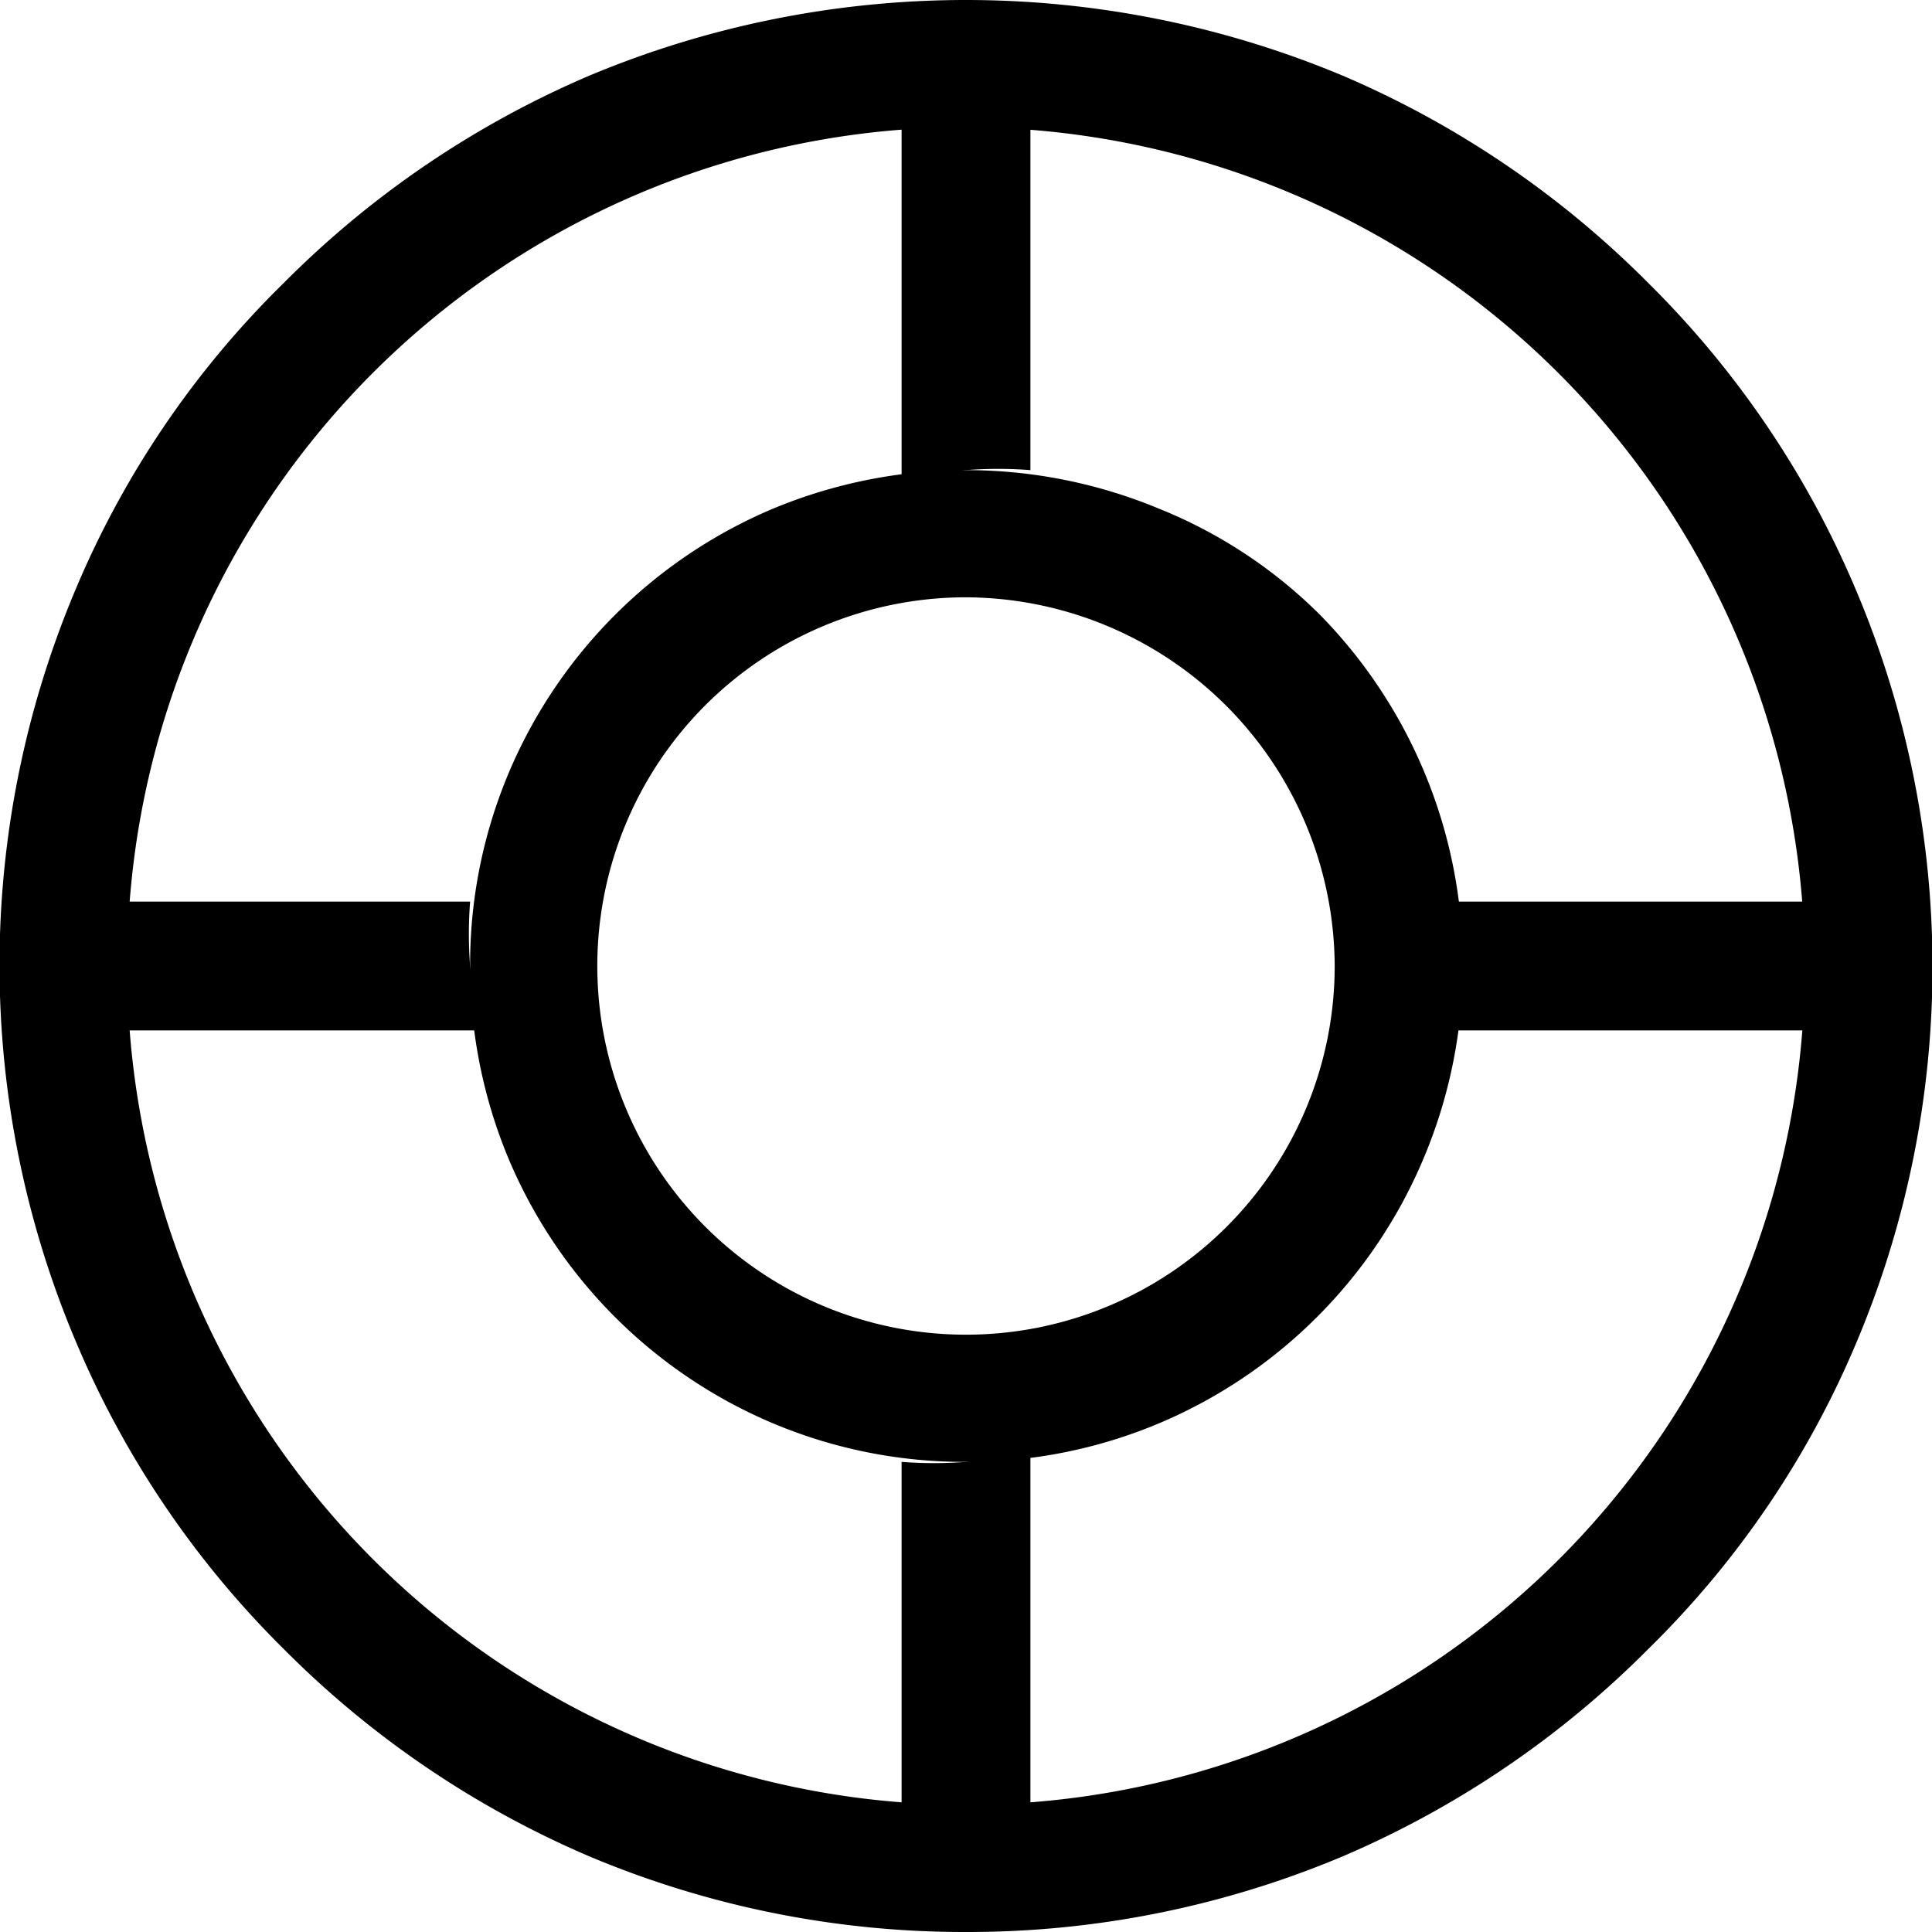 <svg id="图层_1" data-name="图层 1" xmlns="http://www.w3.org/2000/svg" viewBox="0 0 12 12"><defs><style>.cls-1,.cls-2{fill:#606266;}.cls-2{fill-rule:evenodd;}</style></defs><title>xx_</title><path d="M6,.79A5.21,5.21,0,1,0,11.21,6,5.22,5.22,0,0,0,6,.79M6,12a6,6,0,0,1-2.34-.47,6,6,0,0,1-1.9-1.29A5.91,5.91,0,0,1,.47,8.33a6,6,0,0,1,0-4.67,5.82,5.82,0,0,1,1.29-1.9A6,6,0,0,1,3.66.47a6.06,6.06,0,0,1,4.68,0,6,6,0,0,1,1.9,1.29,5.91,5.91,0,0,1,1.29,1.91,6,6,0,0,1,0,4.67,5.82,5.82,0,0,1-1.29,1.9,6,6,0,0,1-1.9,1.29A6,6,0,0,1,6,12"/><path d="M6,3.71A2.29,2.29,0,1,0,8.29,6,2.3,2.3,0,0,0,6,3.71M6,9.08a3.06,3.06,0,0,1-1.2-.24A3.08,3.08,0,0,1,3.16,7.2,3.1,3.1,0,0,1,2.92,6a3.06,3.06,0,0,1,.24-1.2A3.08,3.08,0,0,1,4.8,3.16a3.12,3.12,0,0,1,2.4,0,3,3,0,0,1,1,.66A3.1,3.1,0,0,1,8.84,7.2,3.08,3.08,0,0,1,7.2,8.84,3.06,3.06,0,0,1,6,9.08"/><path d="M6,2.92a2.58,2.58,0,0,1,.4,0V.24H5.6V3A2.58,2.58,0,0,1,6,2.92Z"/><path d="M6,9.08a2.58,2.58,0,0,1-.4,0v2.72h.8V9A2.58,2.58,0,0,1,6,9.08Z"/><path d="M2.92,6a2.58,2.58,0,0,1,0-.4H.24v.8H3A2.58,2.58,0,0,1,2.92,6Z"/><path d="M9,5.6a2.71,2.71,0,0,1,0,.4,2.58,2.58,0,0,1,0,.4h2.72V5.6Z"/></svg>